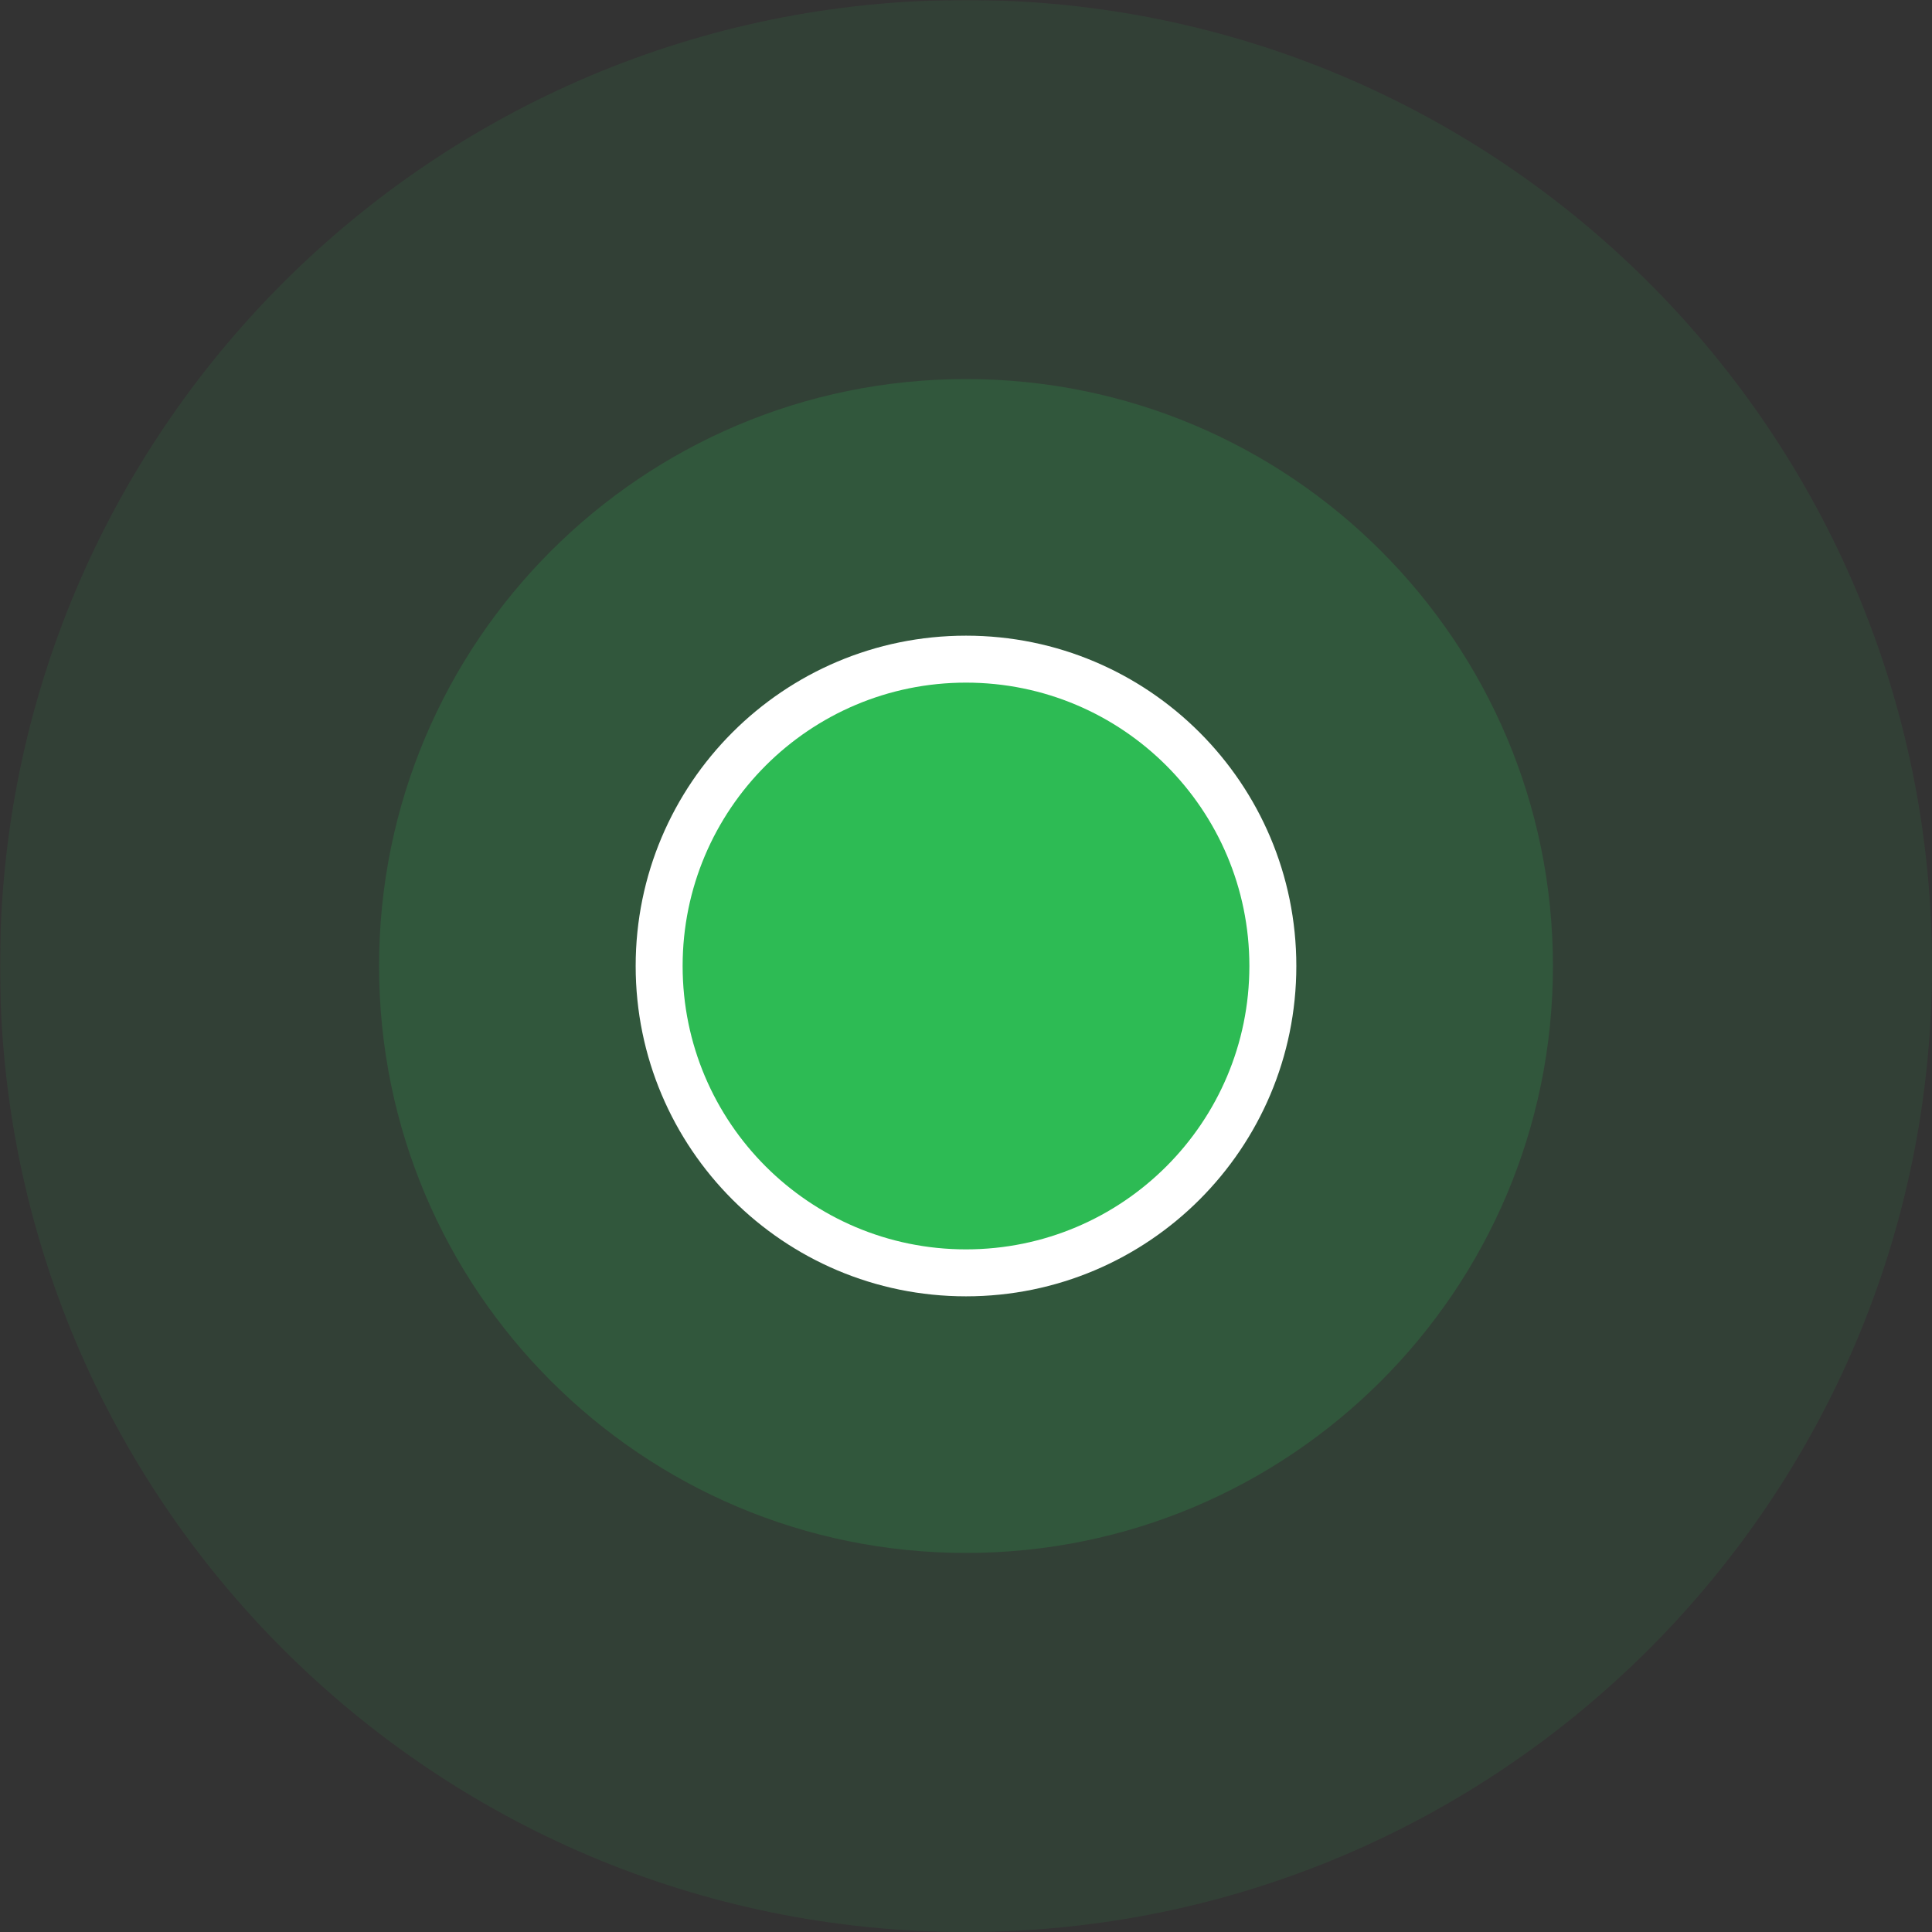 <svg xmlns="http://www.w3.org/2000/svg" xmlns:xlink="http://www.w3.org/1999/xlink" width="1080" zoomAndPan="magnify" viewBox="0 0 810 810" height="1080" preserveAspectRatio="xMidYMid meet" version="1.0">
    <rect x="0" y="0" width="810" height="810" fill="#333333" stroke="none"/>
    <style>
        .blink{
              transform-origin: center;fill: #ccdc46;
            transform-box: fill-box;
          animation:wings 0.8s infinite alternate-reverse;
          }
          @keyframes wings {
          from{
          transform: scale(0.7);
          }
          to{
          transform: scale(1);
        }
        }
    </style>

    <defs>
        <filter x="0%" y="0%" width="100%" height="100%" id="f0463a4c2d">
            <feColorMatrix values="0 0 0 0 1 0 0 0 0 1 0 0 0 0 1 0 0 0 1 0" color-interpolation-filters="sRGB" />
        </filter>
        <clipPath id="ca71409cfb">
            <path d="M 405 0 C 181.324 0 0 181.324 0 405 C 0 628.676 181.324 810 405 810 C 628.676 810 810 628.676 810 405 C 810 181.324 628.676 0 405 0 Z M 405 0 " clip-rule="nonzero" />
        </clipPath>
        <mask id="5795a0db08">
            <g filter="url(#f0463a4c2d)">
                <rect x="-81" width="972" fill="#000000" y="-81" height="972" fill-opacity="0.1" />
            </g>
        </mask>
        <clipPath id="a90c32142f">
            <path d="M 0 0 L 810 0 L 810 810 L 0 810 Z M 0 0 " clip-rule="nonzero" />
        </clipPath>
        <clipPath id="b978dbc4a5">
            <path d="M 405 0 C 181.324 0 0 181.324 0 405 C 0 628.676 181.324 810 405 810 C 628.676 810 810 628.676 810 405 C 810 181.324 628.676 0 405 0 Z M 405 0 " clip-rule="nonzero" />
        </clipPath>
        <clipPath id="ff5da12849">
            <rect x="0" width="810" y="0" height="810" />
        </clipPath>
        <mask id="1fd11cb434">
            <g filter="url(#f0463a4c2d)">
                <rect x="-81" width="972" fill="#000000" y="-81" height="972" fill-opacity="0.19" />
            </g>
        </mask>
        <clipPath id="347e207d6c">
            <path d="M 0.922 0.922 L 493.078 0.922 L 493.078 493.078 L 0.922 493.078 Z M 0.922 0.922 " clip-rule="nonzero" />
        </clipPath>
        <clipPath id="a618c724f5">
            <path d="M 247 0.922 C 111.094 0.922 0.922 111.094 0.922 247 C 0.922 382.906 111.094 493.078 247 493.078 C 382.906 493.078 493.078 382.906 493.078 247 C 493.078 111.094 382.906 0.922 247 0.922 Z M 247 0.922 "
            clip-rule="nonzero" />
        </clipPath>
        <clipPath id="dca72dcddc">
            <rect x="0" width="494" y="0" height="494" />
        </clipPath>
        <clipPath id="1969c6b8db">
            <path d="M 266.508 266.508 L 543.492 266.508 L 543.492 543.492 L 266.508 543.492 Z M 266.508 266.508 " clip-rule="nonzero" />
        </clipPath>
        <clipPath id="fe5fcb67d4">
            <path d="M 405 266.508 C 328.512 266.508 266.508 328.512 266.508 405 C 266.508 481.488 328.512 543.492 405 543.492 C 481.488 543.492 543.492 481.488 543.492 405 C 543.492 328.512 481.488 266.508 405 266.508 Z M 405 266.508 "
            clip-rule="nonzero" />
        </clipPath>
        <clipPath id="ca7cca121f">
            <path d="M 286.195 286.195 L 523.805 286.195 L 523.805 523.805 L 286.195 523.805 Z M 286.195 286.195 " clip-rule="nonzero" />
        </clipPath>
        <clipPath id="91c0671082">
            <path d="M 405 286.195 C 339.387 286.195 286.195 339.387 286.195 405 C 286.195 470.613 339.387 523.805 405 523.805 C 470.613 523.805 523.805 470.613 523.805 405 C 523.805 339.387 470.613 286.195 405 286.195 Z M 405 286.195 "
            clip-rule="nonzero" />
        </clipPath>
    </defs>

    <g mask="url(#5795a0db08)" class="blink">
        <g transform="matrix(1, 0, 0, 1, 0, 0)">
            <g clip-path="url(#ff5da12849)">
                <g clip-path="url(#a90c32142f)">
                    <g clip-path="url(#b978dbc4a5)">
                        <rect x="-178.2" width="1166.4" fill="#2dbb54" height="1166.4" y="-178.2" fill-opacity="1" />
                    </g>
                </g>
            </g>
        </g>
    </g>
    <g mask="url(#1fd11cb434)">
        <g transform="matrix(1, 0, 0, 1, 158, 158)">
            <g clip-path="url(#dca72dcddc)">
                <g clip-path="url(#347e207d6c)">
                    <g clip-path="url(#a618c724f5)">
                        <path fill="#2dbb54" d="M 0.922 0.922 L 493.078 0.922 L 493.078 493.078 L 0.922 493.078 Z M 0.922 0.922 " fill-opacity="1" fill-rule="nonzero" />
                    </g>
                </g>
            </g>
        </g>
    </g>
    <g clip-path="url(#1969c6b8db)">
        <g clip-path="url(#fe5fcb67d4)">
            <path fill="#ffffff" d="M 266.508 266.508 L 543.492 266.508 L 543.492 543.492 L 266.508 543.492 Z M 266.508 266.508 " fill-opacity="1" fill-rule="nonzero" />
        </g>
    </g>
    <g clip-path="url(#ca7cca121f)">
        <g clip-path="url(#91c0671082)">
            <path fill="#2dbb54" d="M 286.195 286.195 L 523.805 286.195 L 523.805 523.805 L 286.195 523.805 Z M 286.195 286.195 " fill-opacity="1" fill-rule="nonzero" />
        </g>
    </g>
</svg>